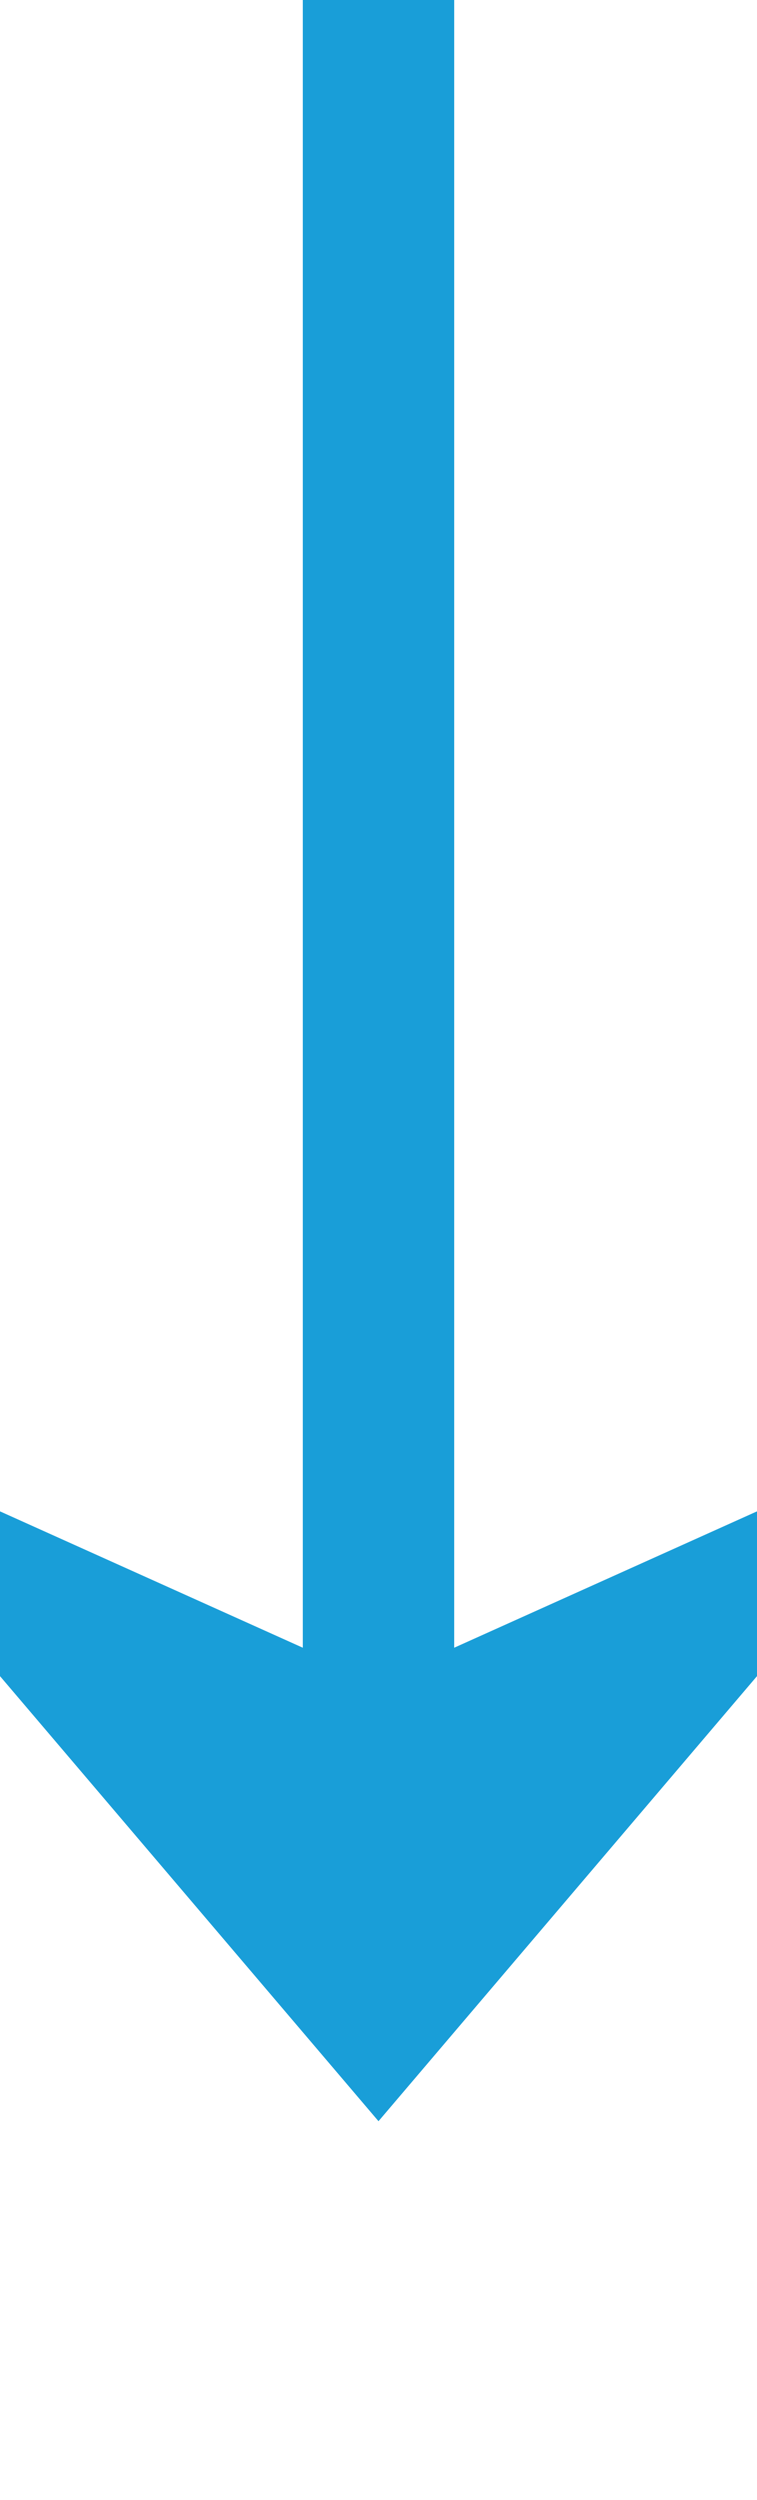 ﻿<?xml version="1.0" encoding="utf-8"?>
<svg version="1.1" xmlns:xlink="http://www.w3.org/1999/xlink" width="10px" height="33px" preserveAspectRatio="xMidYMin meet" viewBox="660 1668  8 33" xmlns="http://www.w3.org/2000/svg">
  <path d="M 664 1668  L 664 1694  " stroke-width="2" stroke="#199ed8" fill="none" />
  <path d="M 656 1686.6  L 664 1696  L 672 1686.6  L 664 1690.2  L 656 1686.6  Z " fill-rule="nonzero" fill="#199ed8" stroke="none" />
</svg>